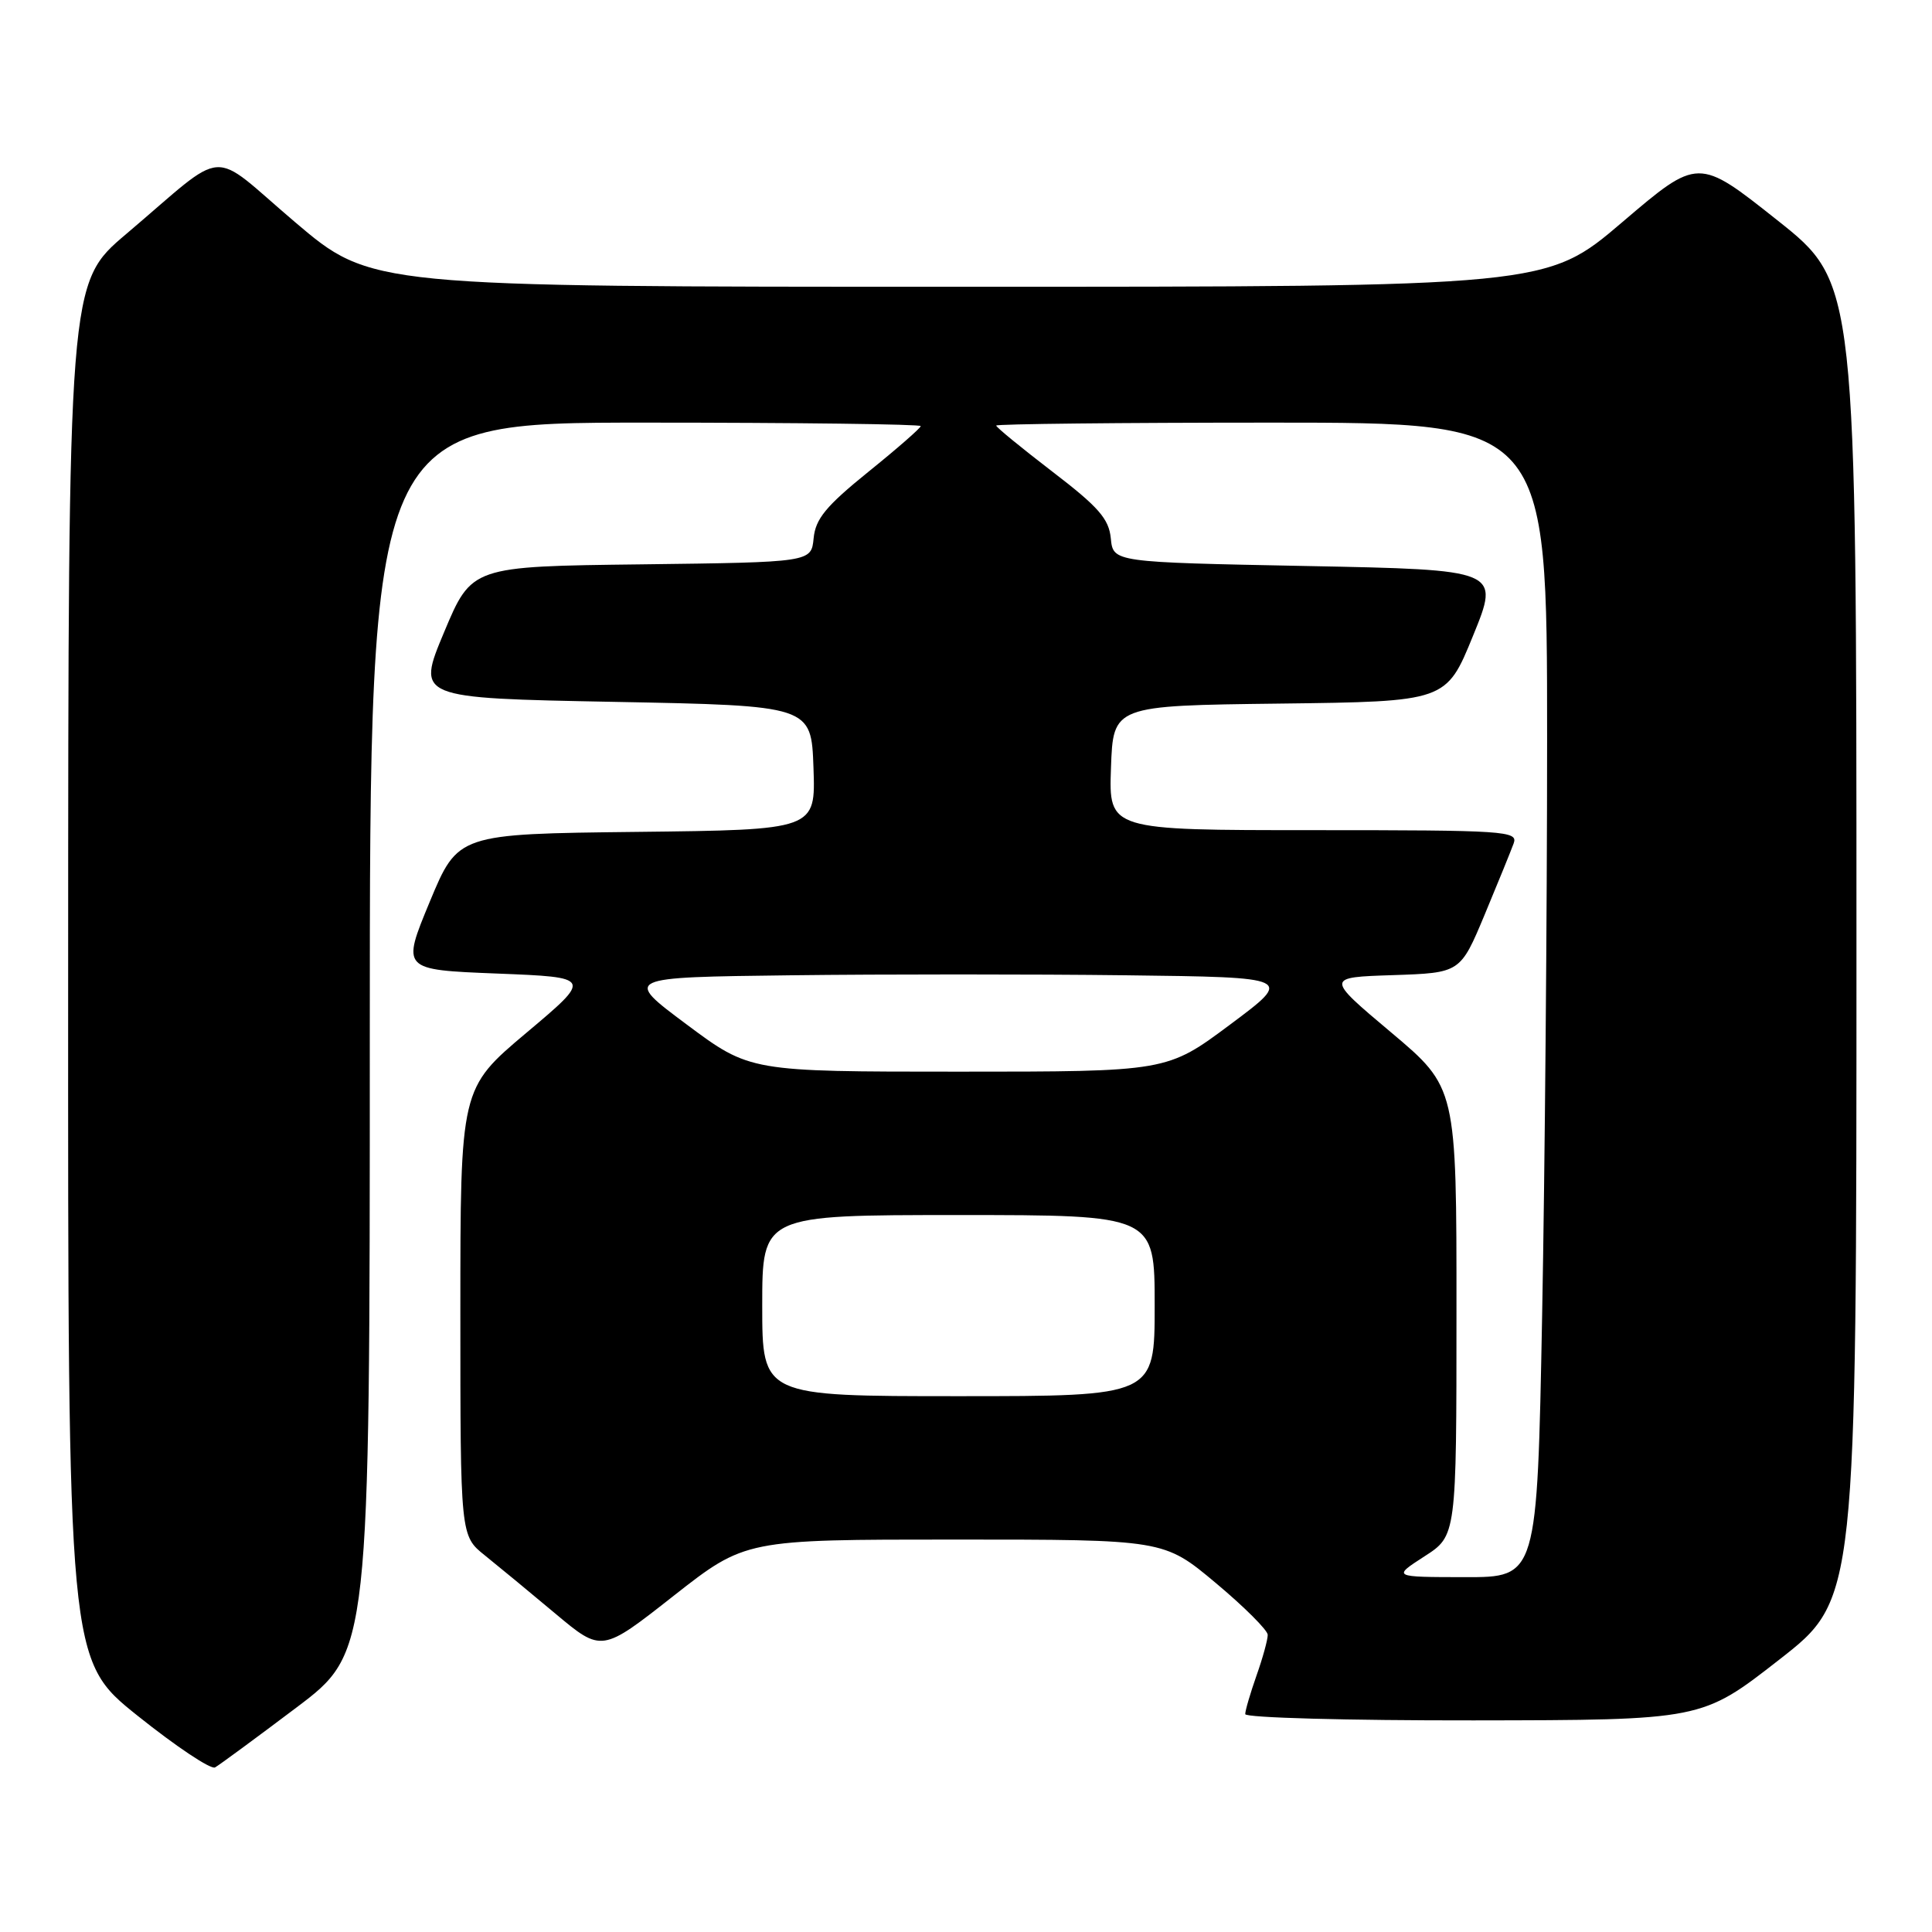 <?xml version="1.0" encoding="UTF-8" standalone="no"?>
<!DOCTYPE svg PUBLIC "-//W3C//DTD SVG 1.1//EN" "http://www.w3.org/Graphics/SVG/1.1/DTD/svg11.dtd" >
<svg xmlns="http://www.w3.org/2000/svg" xmlns:xlink="http://www.w3.org/1999/xlink" version="1.1" viewBox="0 0 256 256">
 <g >
 <path fill="currentColor"
d=" M 39.25 226.28 C 49.00 218.93 49.00 218.93 49.00 137.46 C 49.00 56.00 49.00 56.00 85.50 56.00 C 105.58 56.00 122.00 56.21 122.00 56.46 C 122.00 56.71 118.88 59.44 115.06 62.52 C 109.45 67.06 108.06 68.74 107.81 71.32 C 107.50 74.50 107.50 74.50 85.00 74.78 C 62.50 75.05 62.50 75.05 58.84 83.78 C 55.19 92.50 55.19 92.50 81.34 93.00 C 107.50 93.50 107.50 93.50 107.79 101.73 C 108.08 109.96 108.08 109.96 84.38 110.23 C 60.68 110.50 60.68 110.50 56.94 119.50 C 53.21 128.50 53.21 128.50 65.85 129.00 C 78.49 129.50 78.49 129.50 69.74 136.86 C 61.00 144.22 61.00 144.22 61.00 173.86 C 61.00 203.50 61.00 203.50 64.25 206.10 C 66.04 207.54 70.25 211.01 73.61 213.83 C 79.73 218.95 79.73 218.95 89.24 211.47 C 98.76 204.00 98.76 204.00 126.49 204.00 C 154.22 204.00 154.22 204.00 161.09 209.75 C 164.87 212.91 167.97 216.01 167.98 216.62 C 167.99 217.24 167.33 219.66 166.50 222.00 C 165.68 224.34 165.00 226.64 165.00 227.13 C 165.00 227.61 178.61 227.98 195.25 227.96 C 225.50 227.92 225.50 227.92 235.75 219.92 C 246.00 211.93 246.00 211.93 245.99 124.72 C 245.99 37.50 245.99 37.50 235.50 29.18 C 225.02 20.86 225.02 20.86 214.97 29.43 C 204.92 38.00 204.92 38.00 127.05 38.00 C 49.18 38.00 49.18 38.00 39.09 29.43 C 27.49 19.58 30.46 19.37 16.73 31.00 C 9.05 37.50 9.05 37.50 9.03 128.73 C 9.00 219.96 9.00 219.96 18.25 227.36 C 23.34 231.43 27.95 234.51 28.50 234.19 C 29.05 233.88 33.89 230.32 39.25 226.28 Z  M 188.74 206.23 C 192.99 203.50 192.99 203.50 192.99 173.80 C 193.00 144.10 193.00 144.10 184.33 136.80 C 175.65 129.50 175.65 129.50 184.58 129.21 C 193.50 128.91 193.50 128.91 196.72 121.21 C 198.49 116.97 200.22 112.71 200.57 111.75 C 201.17 110.11 199.50 110.00 174.07 110.00 C 146.92 110.00 146.92 110.00 147.21 101.75 C 147.50 93.50 147.50 93.50 169.56 93.23 C 191.63 92.96 191.63 92.96 195.19 84.23 C 198.75 75.50 198.75 75.50 173.12 75.00 C 147.50 74.50 147.50 74.50 147.19 71.35 C 146.94 68.75 145.58 67.19 139.44 62.49 C 135.35 59.35 132.00 56.61 132.00 56.39 C 132.00 56.18 148.43 56.00 168.50 56.00 C 205.00 56.00 205.00 56.00 205.00 97.84 C 205.00 120.85 204.70 155.27 204.34 174.34 C 203.68 209.00 203.68 209.00 194.09 208.98 C 184.50 208.97 184.50 208.97 188.74 206.23 Z  M 101.00 173.00 C 101.00 161.00 101.00 161.00 127.00 161.00 C 153.00 161.00 153.00 161.00 153.00 173.00 C 153.00 185.00 153.00 185.00 127.00 185.00 C 101.00 185.00 101.00 185.00 101.00 173.00 Z  M 90.99 135.75 C 82.61 129.50 82.61 129.50 104.80 129.23 C 117.01 129.08 136.99 129.08 149.20 129.23 C 171.39 129.50 171.39 129.50 163.01 135.75 C 154.63 142.00 154.63 142.00 127.00 142.00 C 99.37 142.00 99.37 142.00 90.99 135.75 Z "/>
</g>
</svg>
